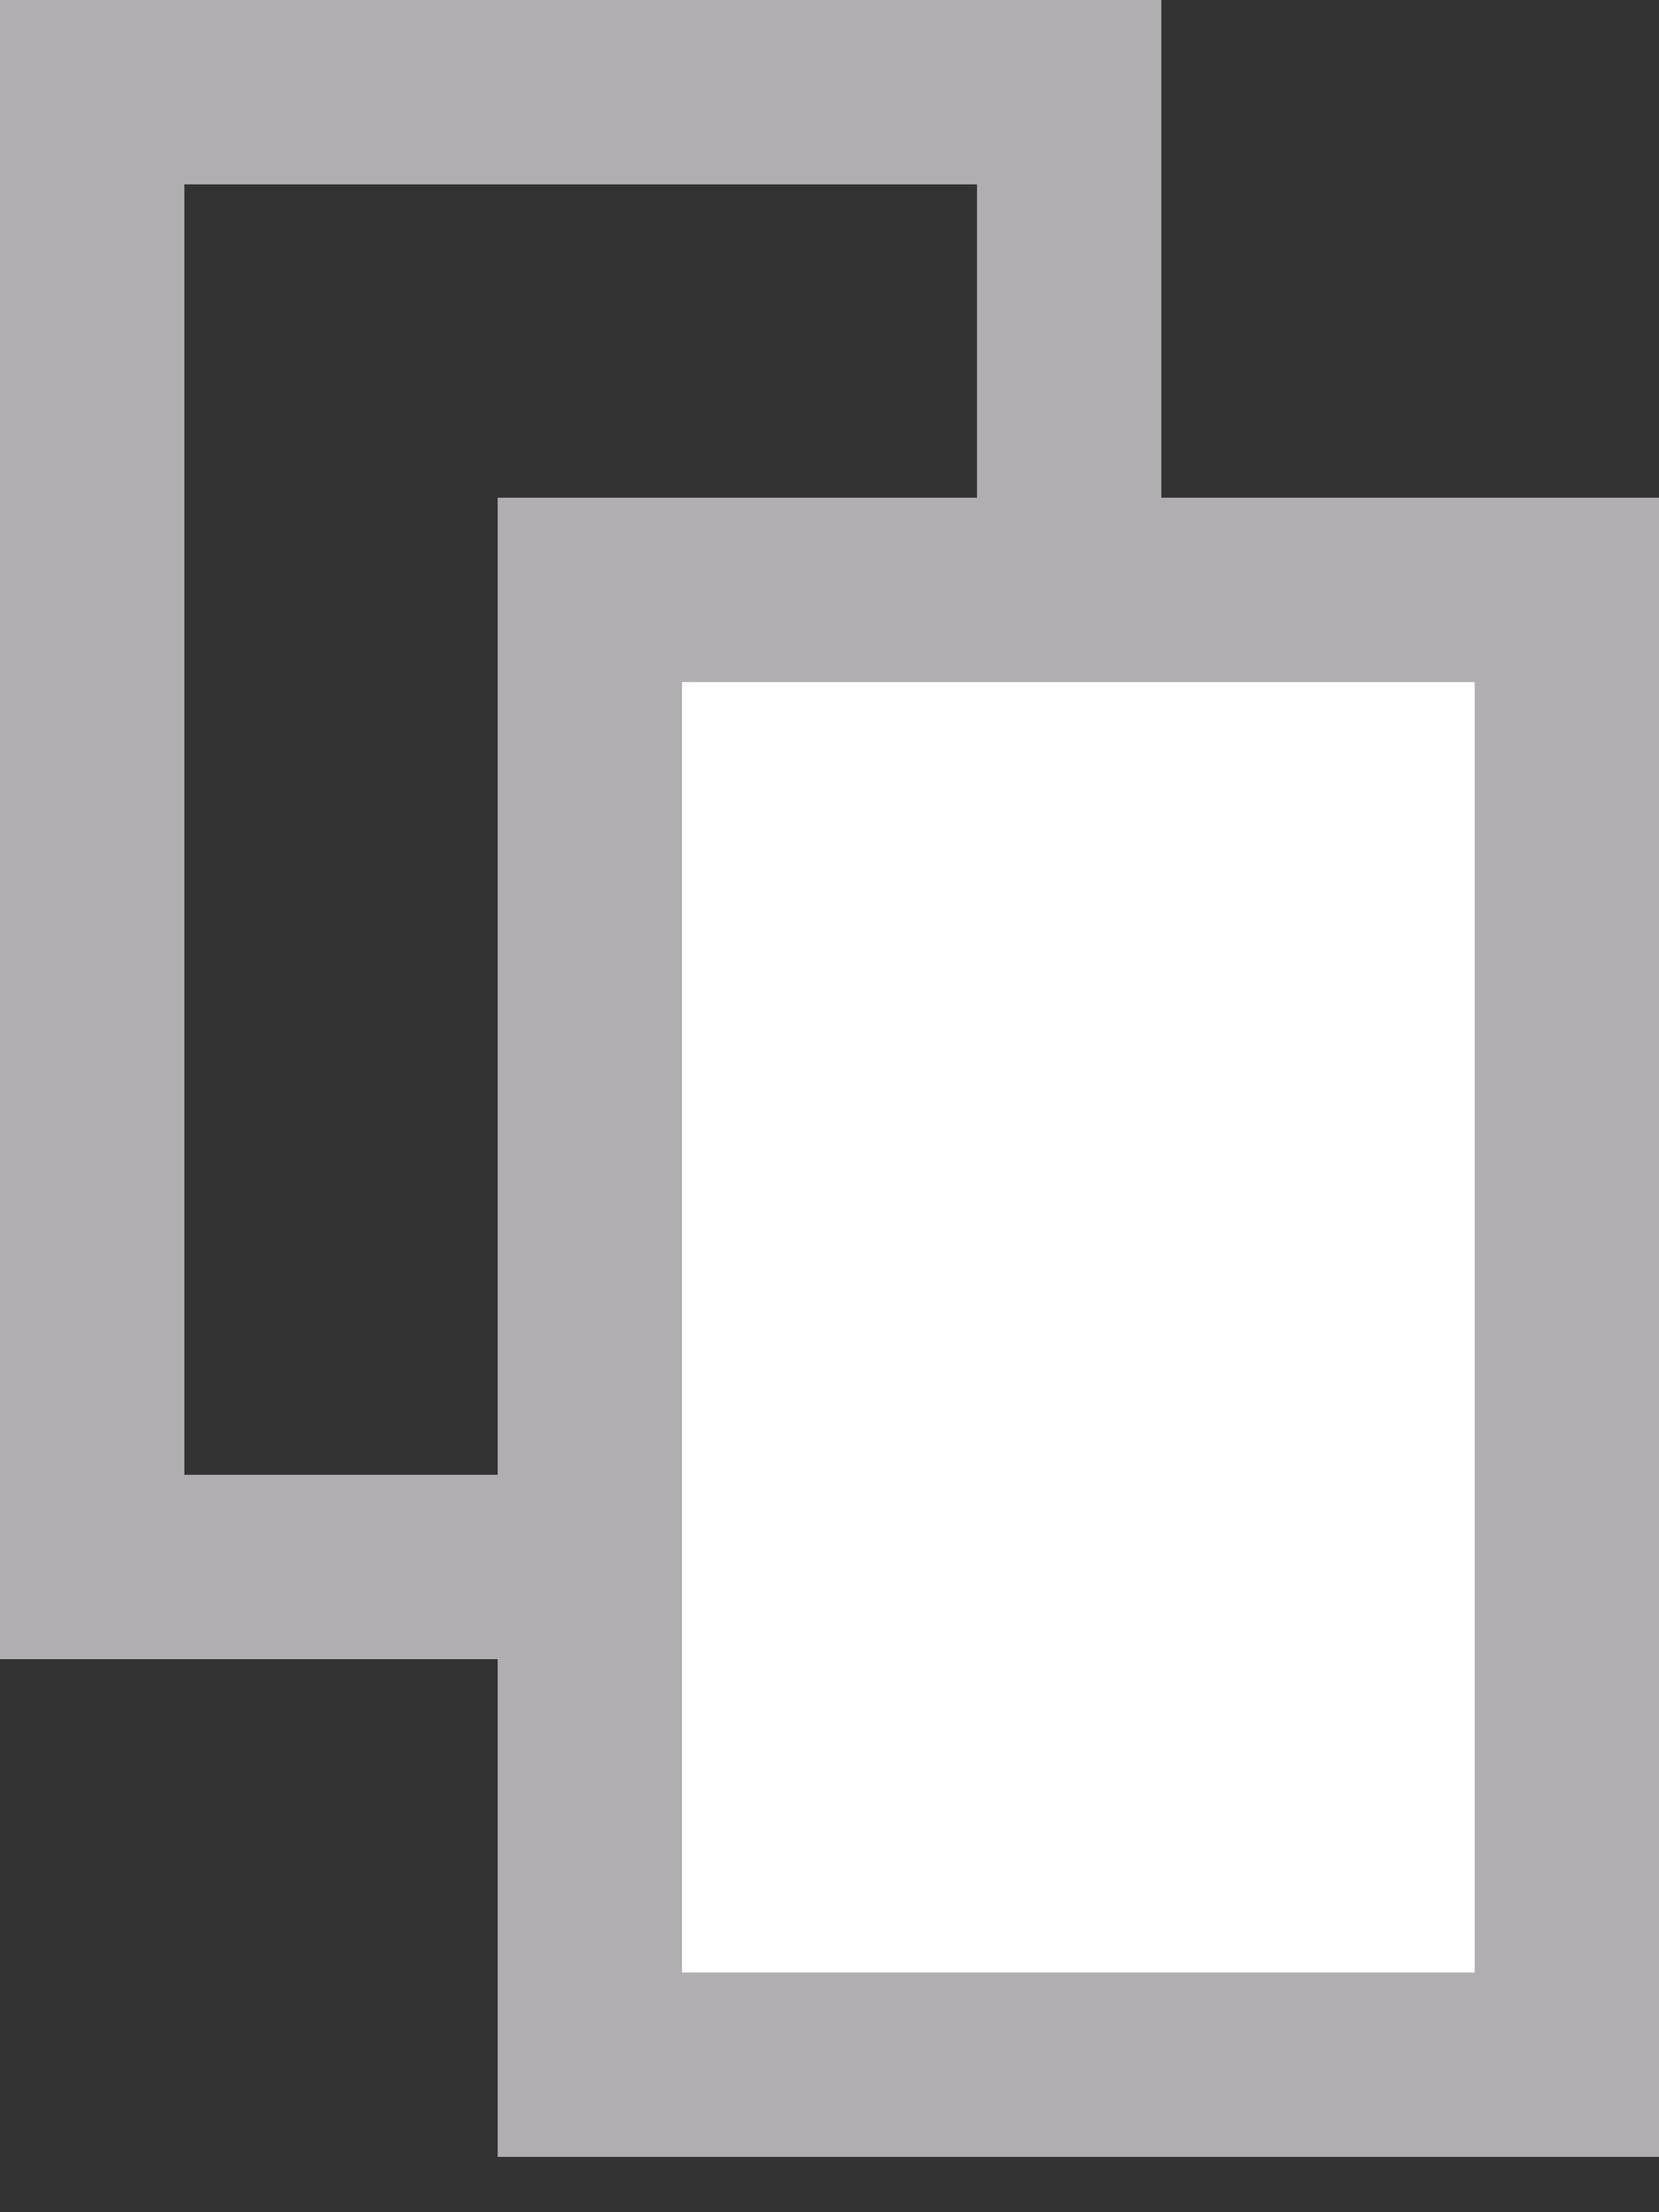 <svg width="9" height="12" viewBox="0 0 9 12" fill="none" xmlns="http://www.w3.org/2000/svg">
<rect x="0" y="0" width="9" height="12" fill="#333333" stroke="none"/>
<rect x="0.5" y="0.5" width="5.3" height="8" stroke="#B0AEB1"/>
<rect x="3.2" y="3.2" width="5.3" height="8" fill="white" stroke="#B0AEB1"/>
</svg>
